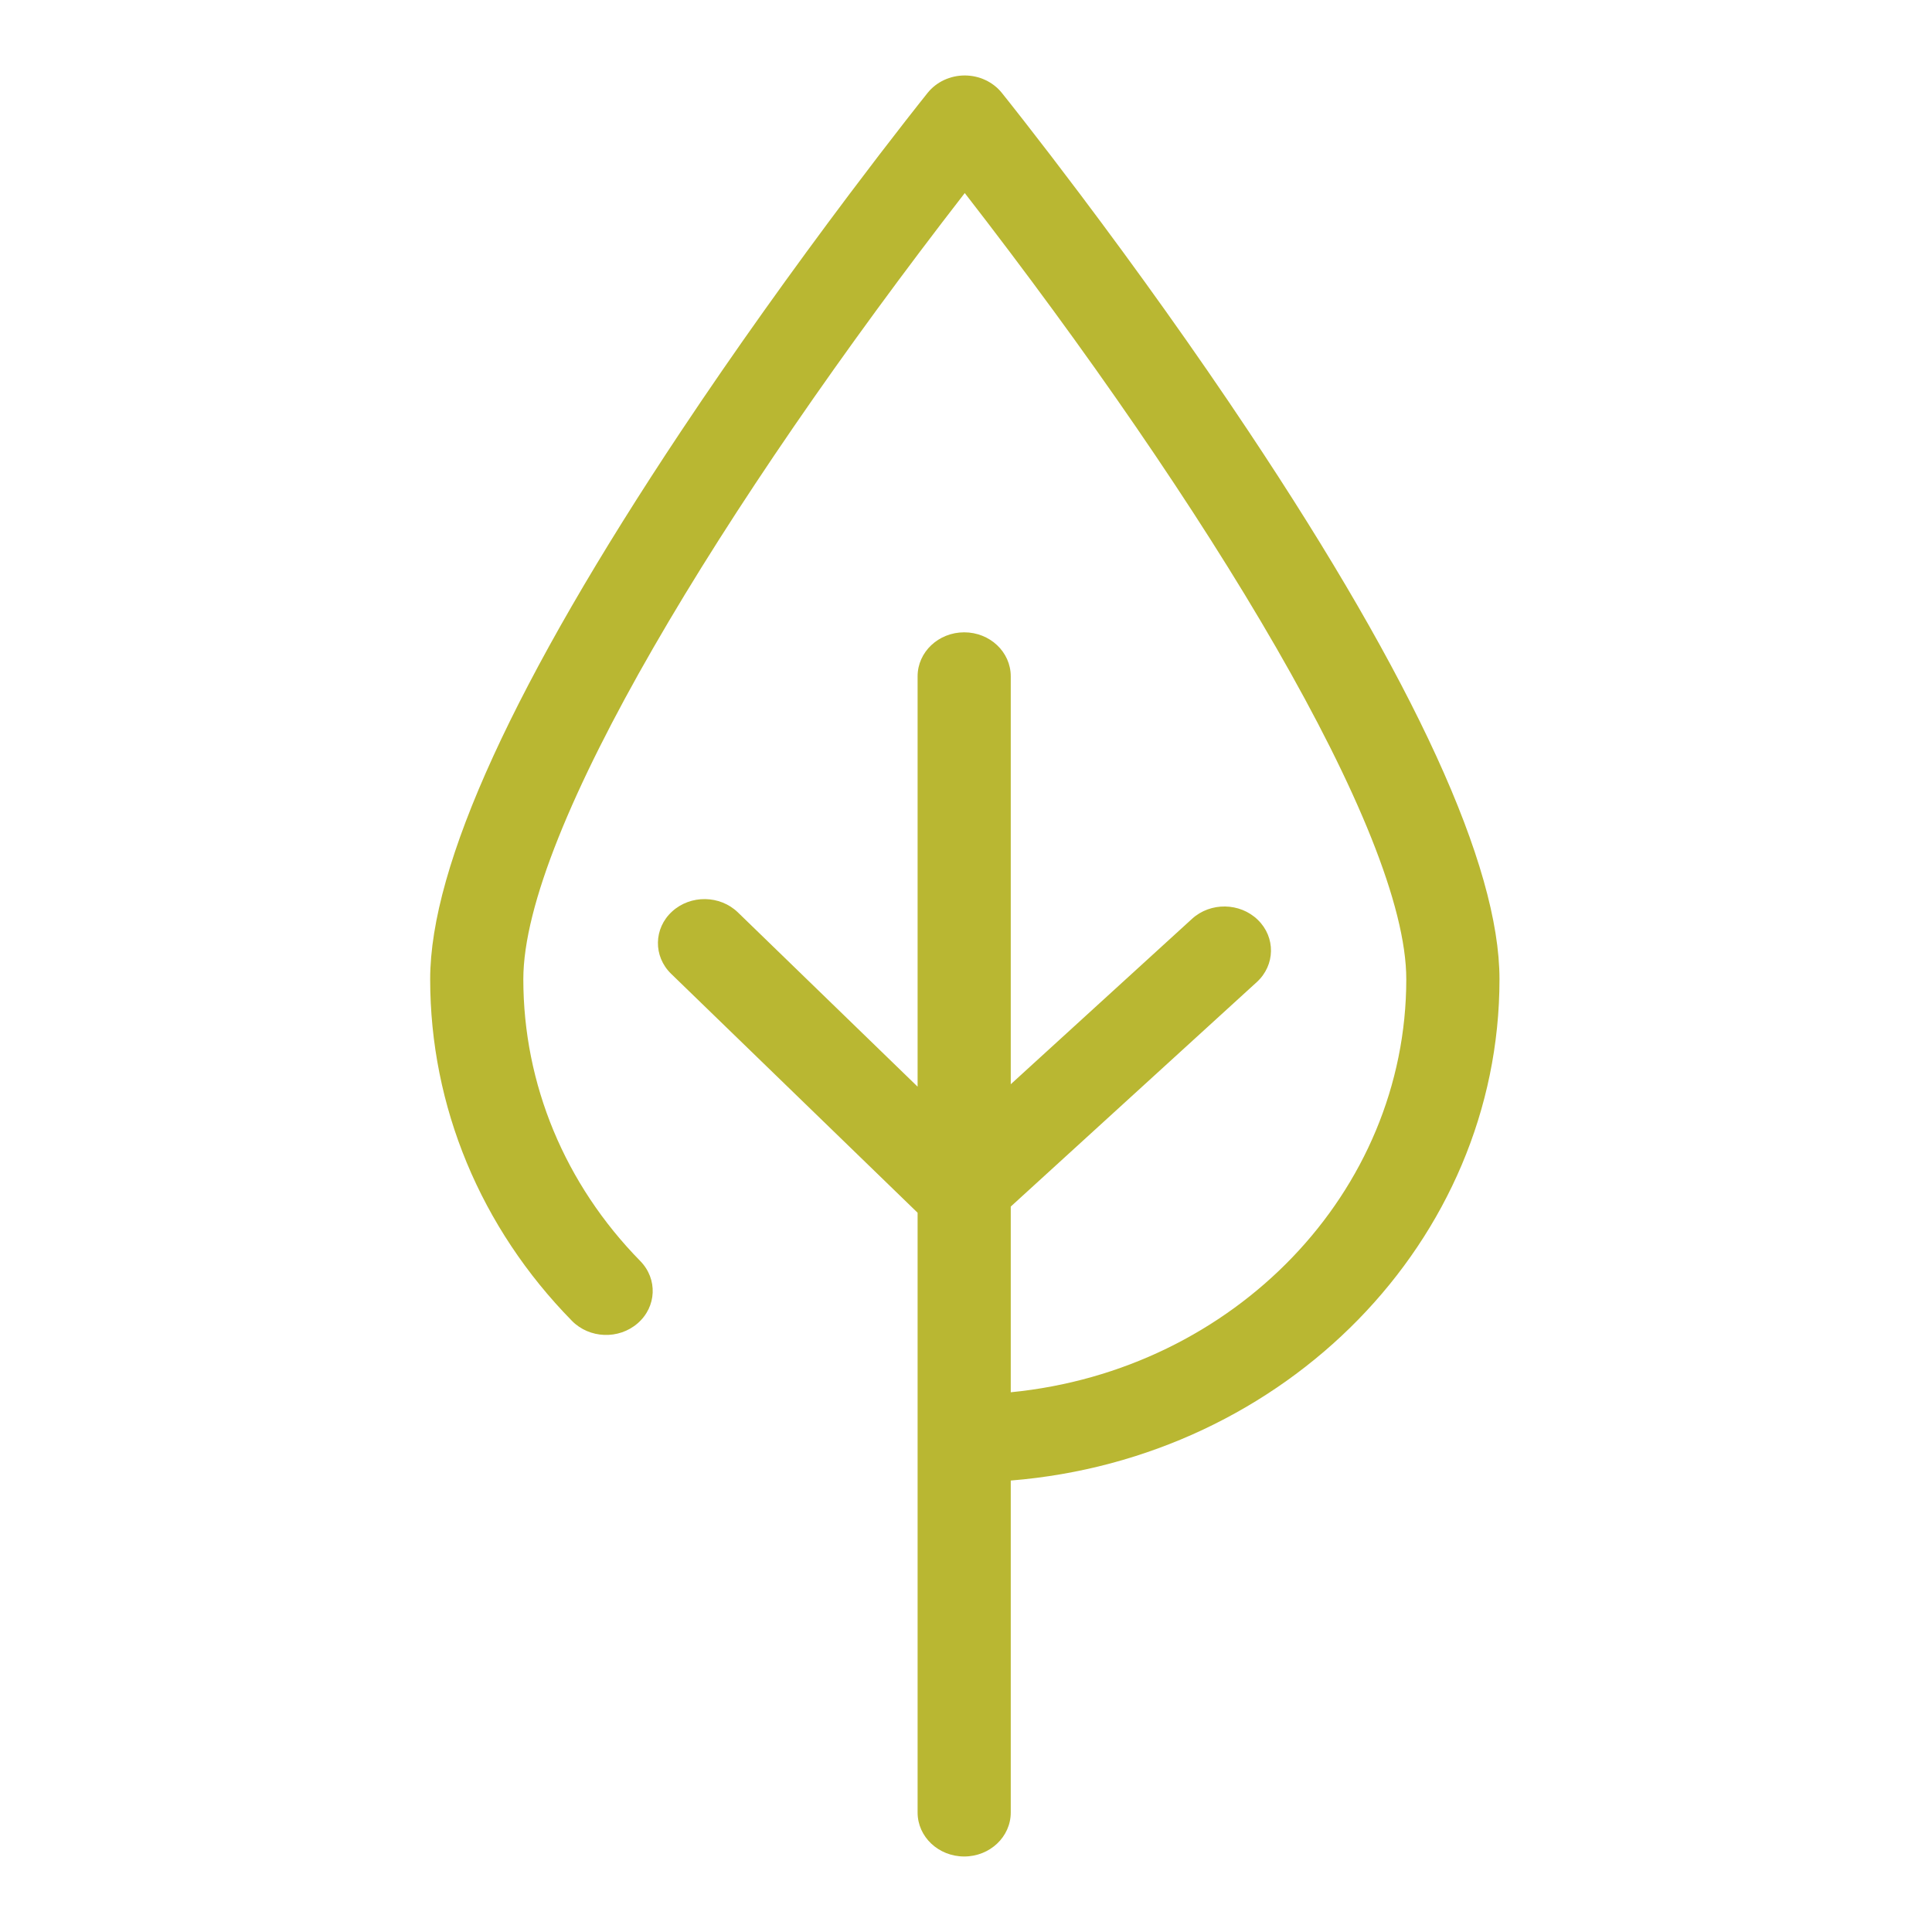 <?xml version="1.0" encoding="UTF-8"?>
<svg width="256px" height="256px" viewBox="0 0 256 256" version="1.1" xmlns="http://www.w3.org/2000/svg" xmlns:xlink="http://www.w3.org/1999/xlink">
    <!-- Generator: Sketch 46.2 (44496) - http://www.bohemiancoding.com/sketch -->
    <title>veggie</title>
    <desc>Created with Sketch.</desc>
    <defs></defs>
    <g id="Page-1" stroke="none" stroke-width="1" fill="none" fill-rule="evenodd">
        <g id="veggie" fill-rule="nonzero" fill="#B9B732">
            <path d="M69.343,129.754 C69.343,143.65 74.845,156.908 84.841,167.095 C87.166,169.466 87.01,173.168 84.492,175.346 C81.989,177.522 78.102,177.377 75.786,175.02 C63.672,162.678 57,146.6 57,129.756 C57,114.68 68.201,90.245 90.275,57.088 C97.335,46.483 104.941,35.847 112.581,25.689 C115.265,22.121 117.765,18.863 120.016,15.98 C121.384,14.228 122.477,12.85 122.92,12.3 C124.084,10.851 125.904,10 127.831,10 C129.757,10 131.576,10.85 132.742,12.3 C133.2,12.867 134.28,14.229 135.648,15.98 C137.9,18.862 140.401,22.12 143.085,25.687 C150.728,35.844 158.337,46.479 165.397,57.084 C187.486,90.251 198.69,114.681 198.69,129.756 C198.69,164.398 170.358,193.237 133.93,196.179 L133.93,240.168 C133.93,243.391 131.163,245.994 127.764,245.994 C124.357,245.994 121.587,243.392 121.587,240.168 L121.587,160.695 L88.93,129.034 C86.543,126.721 86.604,123.014 89.062,120.773 C91.508,118.541 95.397,118.597 97.776,120.897 L121.587,143.988 L121.587,89.614 C121.587,86.39 124.358,83.786 127.764,83.786 C131.165,83.786 133.93,86.39 133.93,89.614 L133.93,143.668 L157.951,121.749 C160.392,119.521 164.289,119.578 166.659,121.877 C169.047,124.186 168.986,127.893 166.528,130.134 L133.93,159.877 L133.93,184.483 C163.54,181.581 186.34,157.969 186.34,129.754 C186.34,110.186 159.882,66.886 127.836,25.581 C95.789,66.904 69.343,110.194 69.343,129.754 Z" id="Shape"></path>
        </g>
    </g>
</svg>